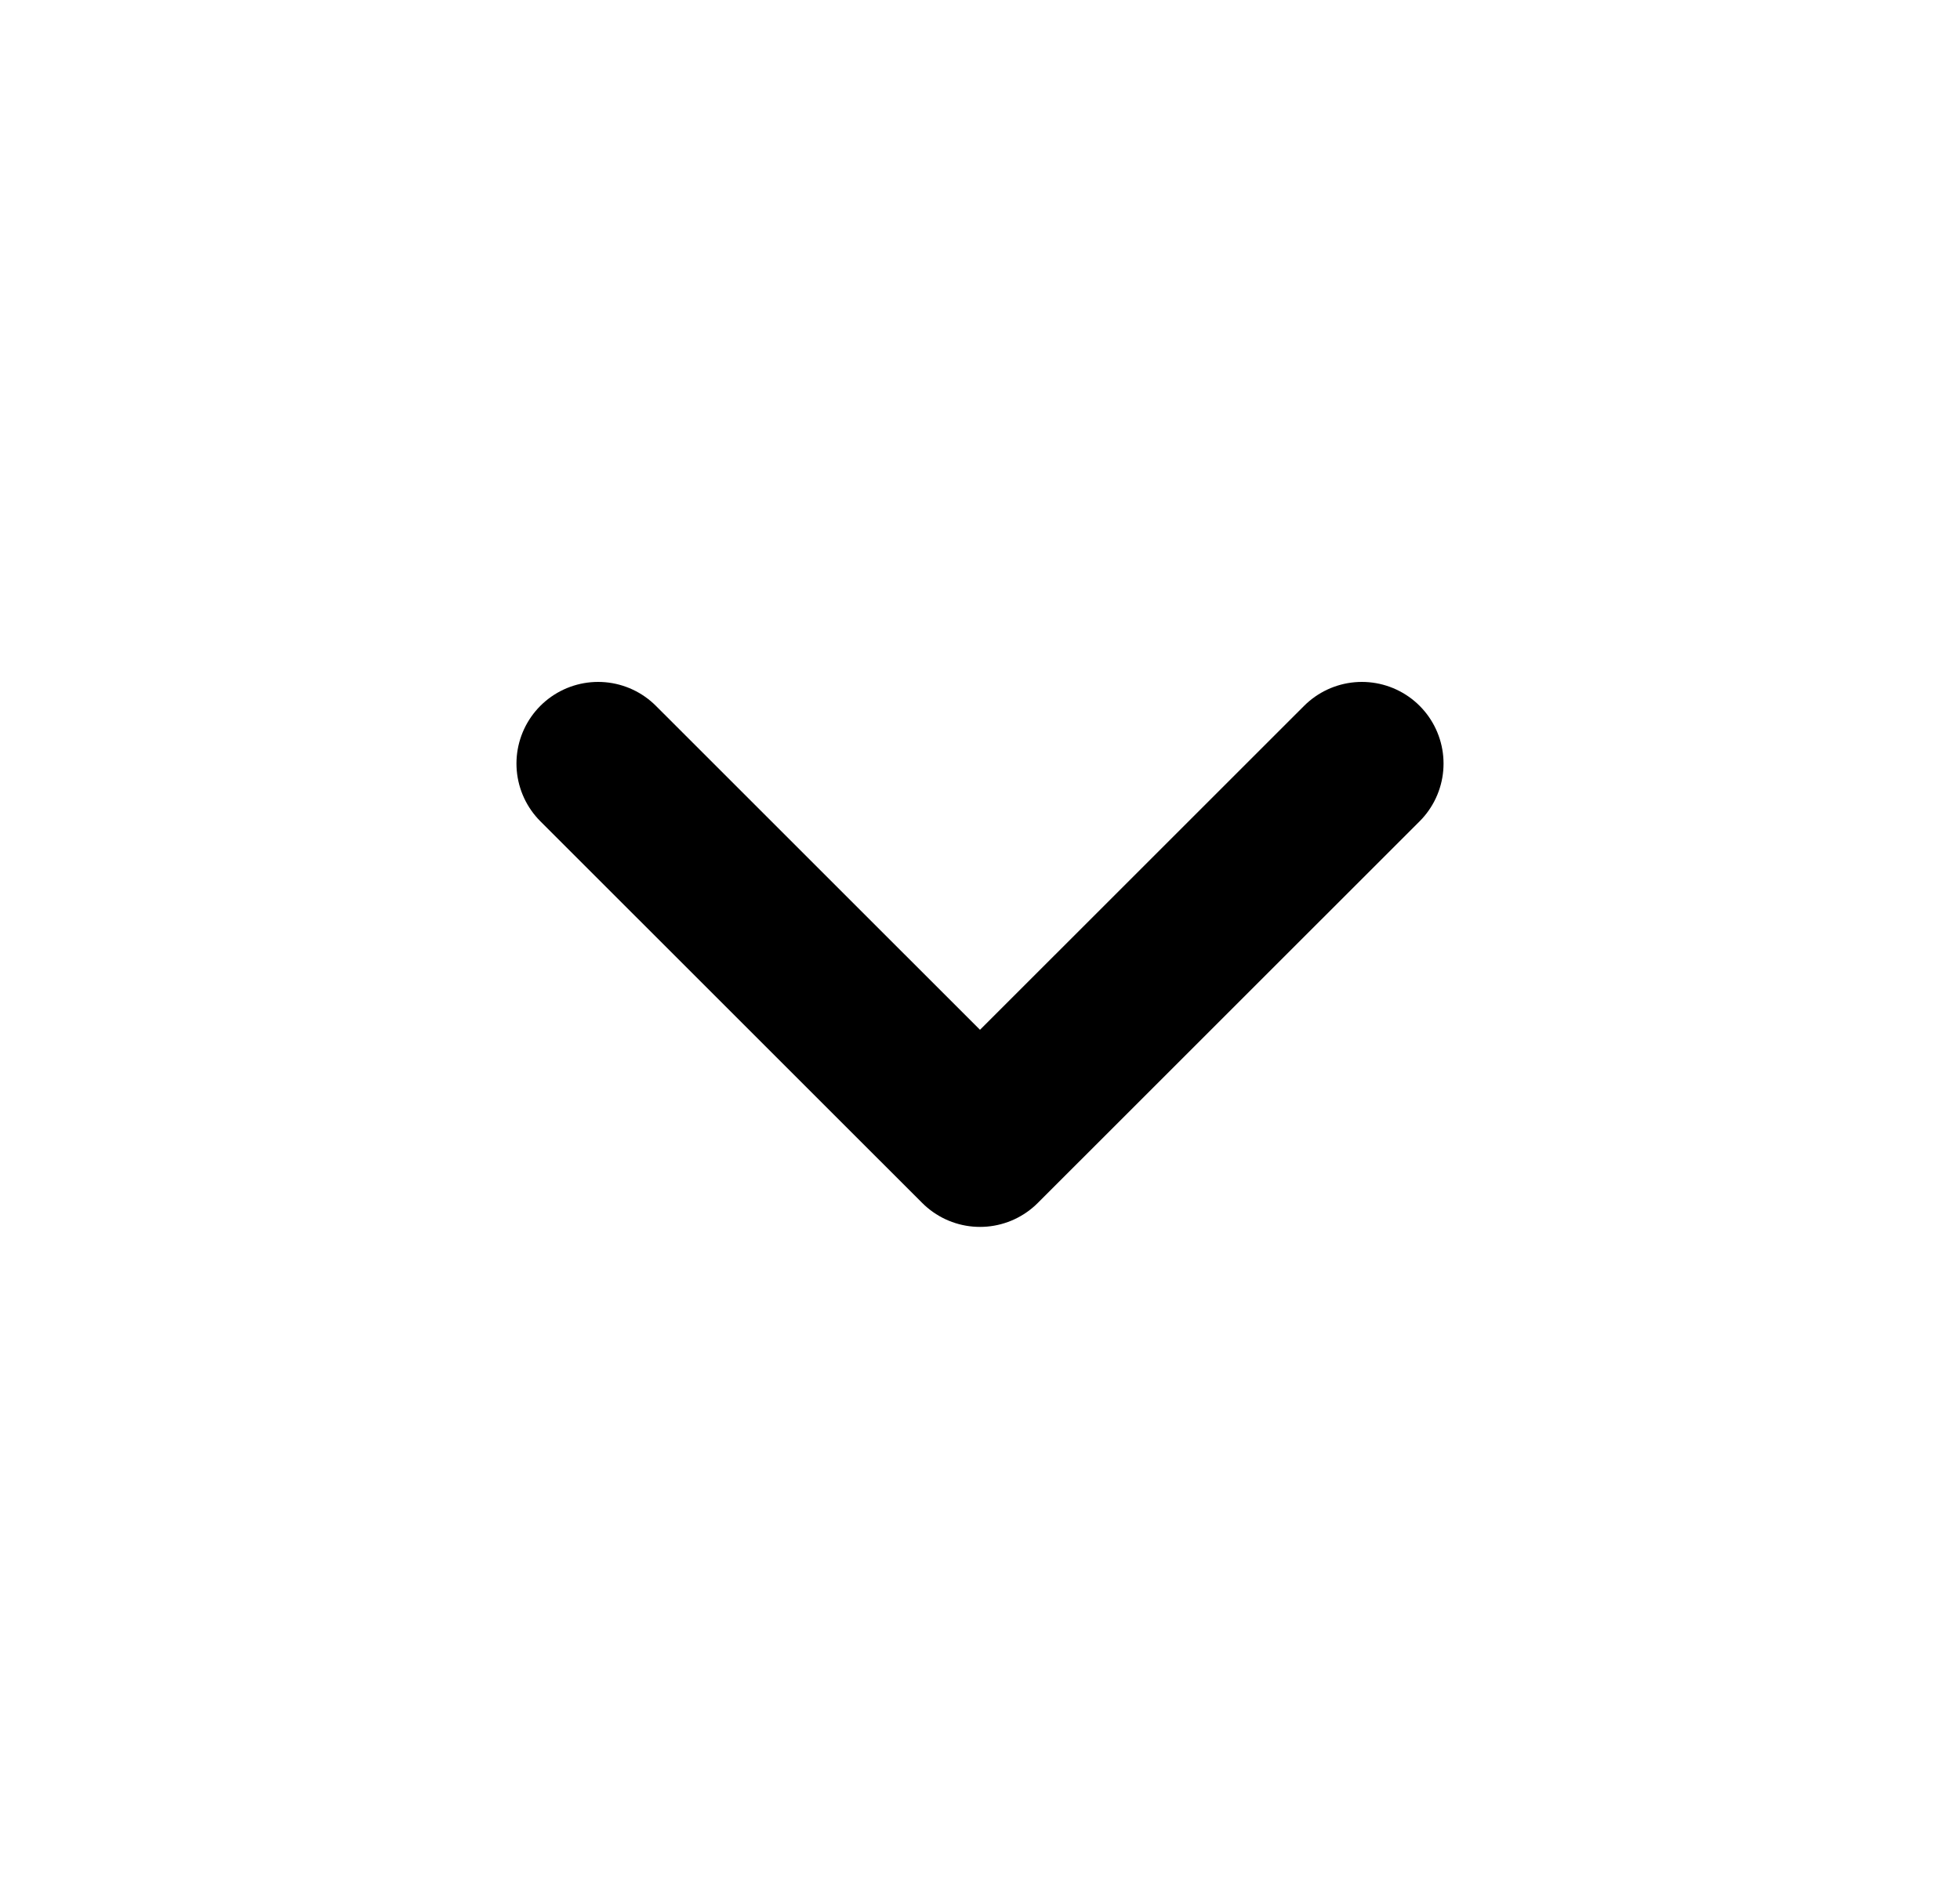 <svg width="24" height="23" viewBox="0 0 24 23" fill="none" xmlns="http://www.w3.org/2000/svg">
<path d="M7.324 9.352L12 14.027L16.676 9.352" stroke="black" stroke-width="2" stroke-linecap="round" stroke-linejoin="round"/>
</svg>
